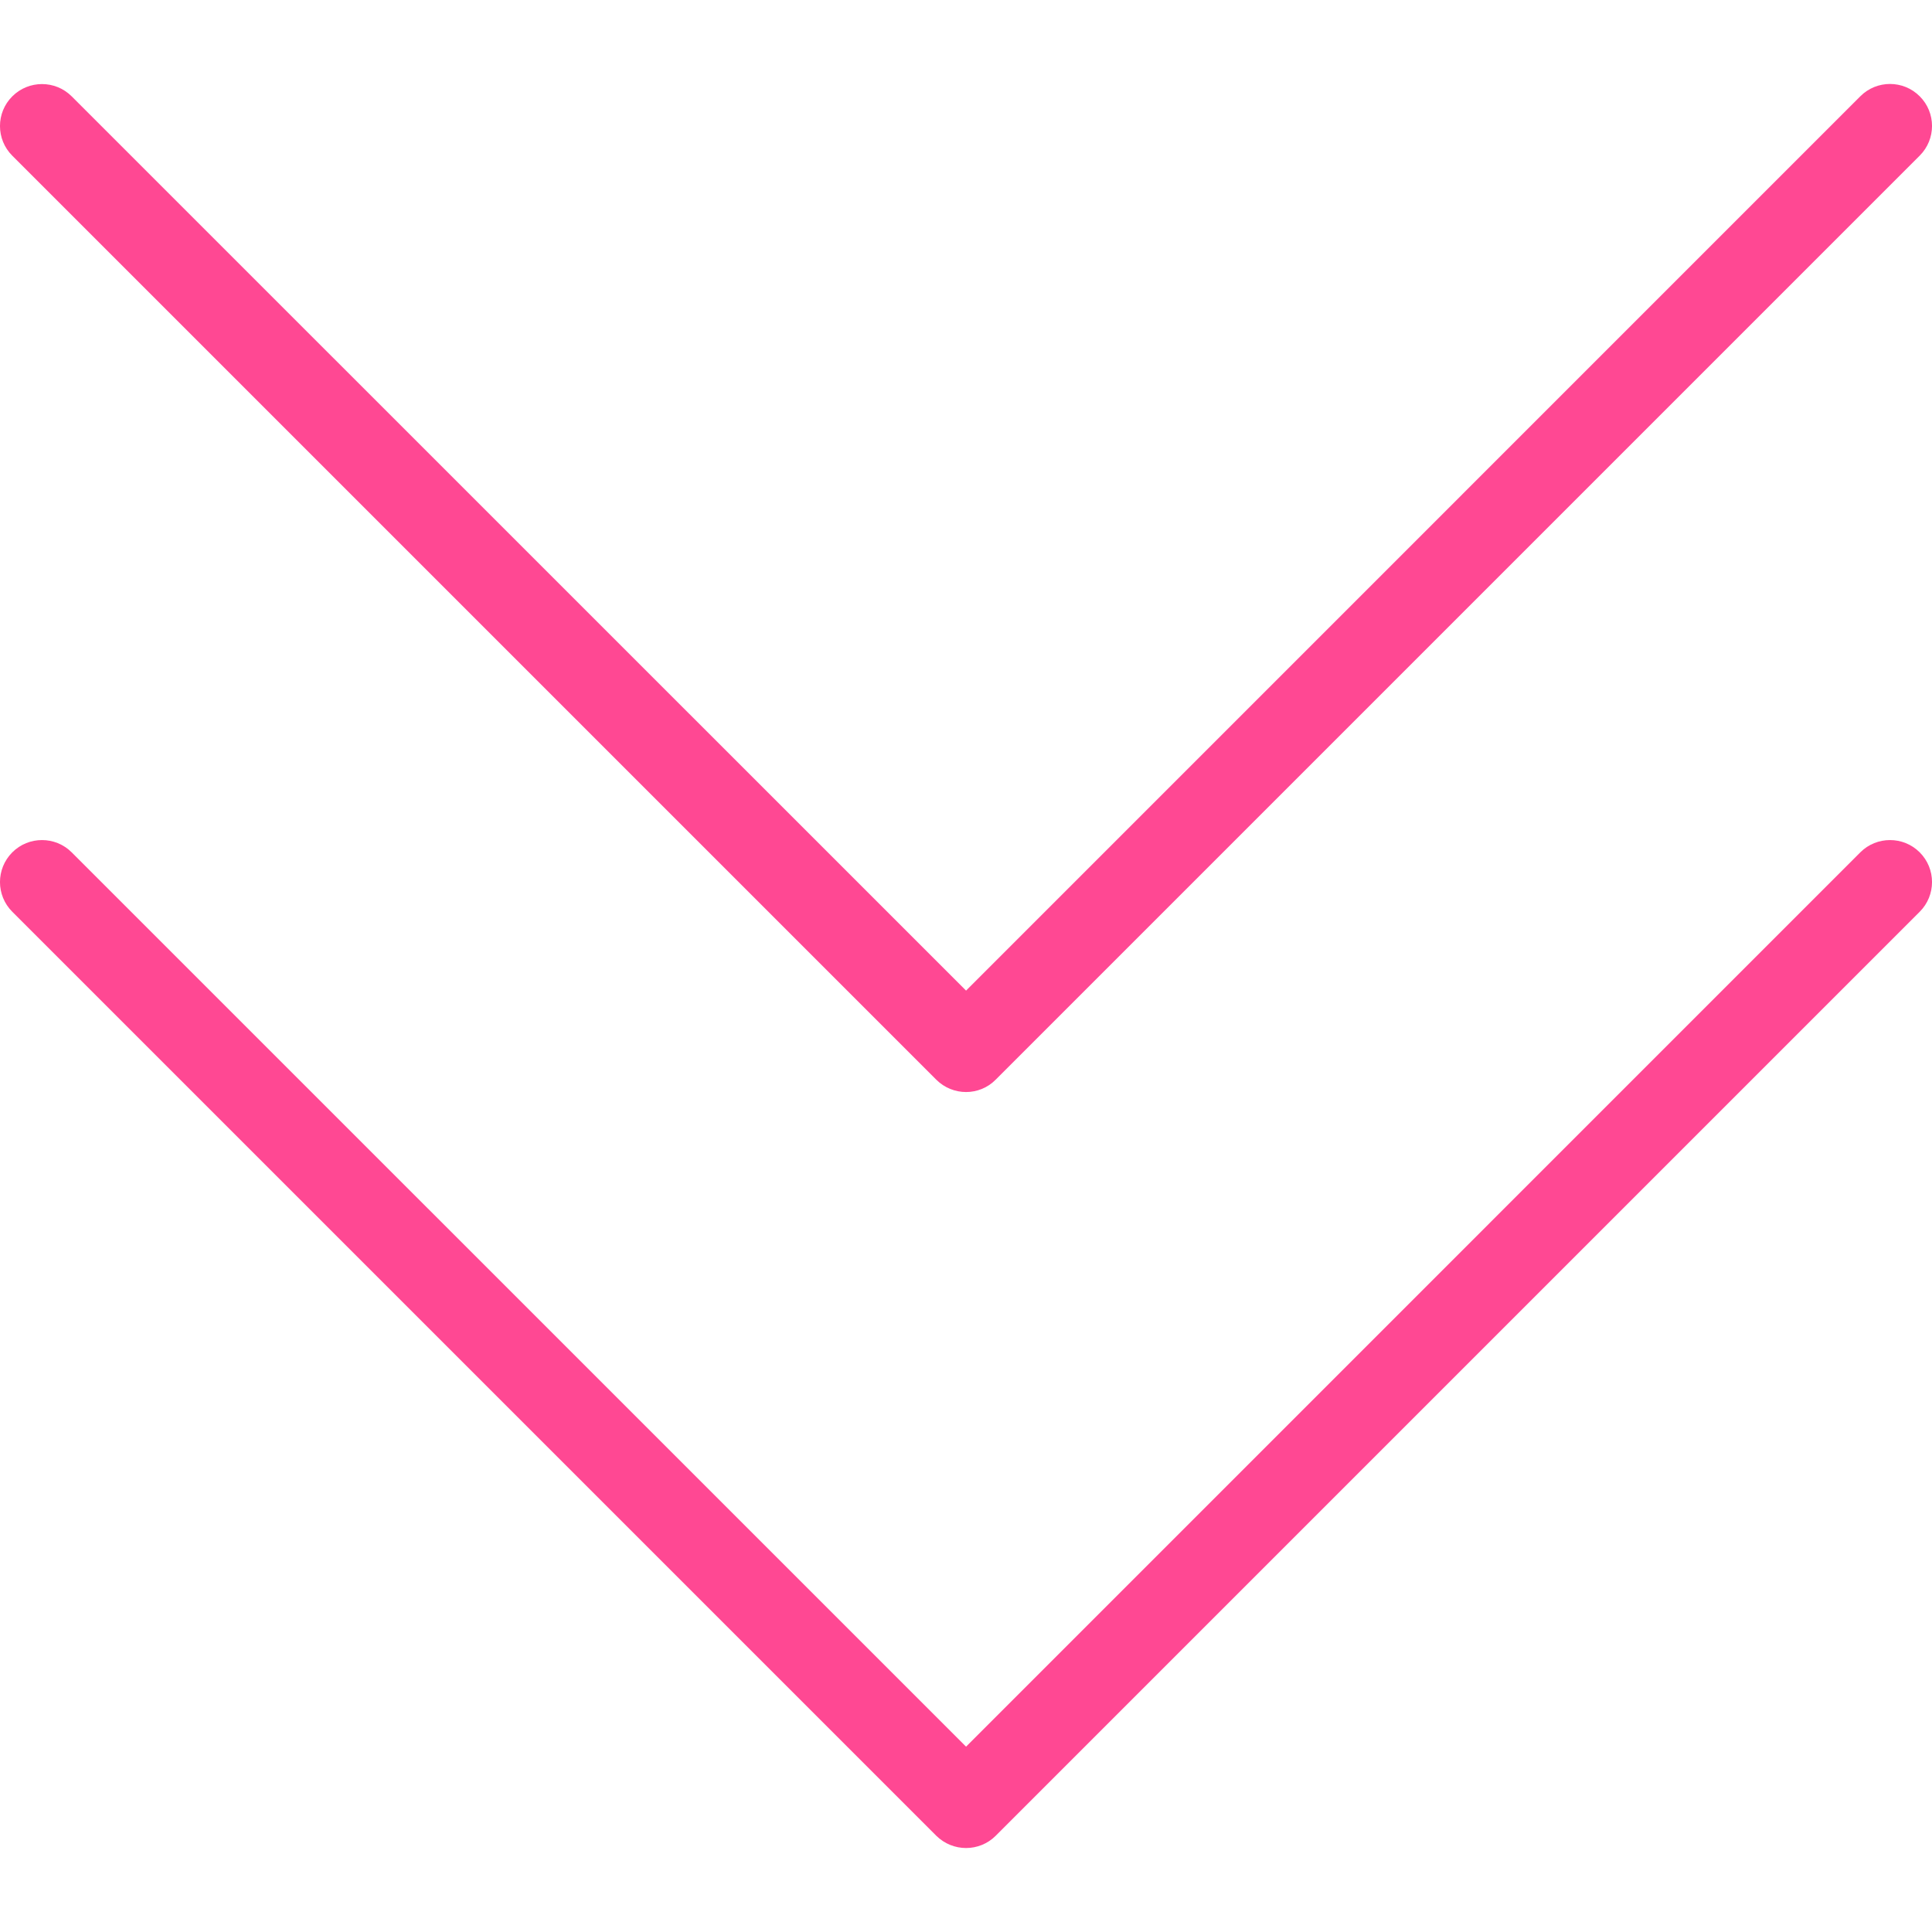 <svg width="30" height="30" viewBox="0 0 30 30" fill="none" xmlns="http://www.w3.org/2000/svg">
<g clip-path="url(#clip0)">
<path d="M29.809 13.235C29.555 12.981 29.141 12.981 28.887 13.235L15.001 27.122L1.113 13.235C0.859 12.981 0.445 12.981 0.191 13.235C-0.064 13.49 -0.064 13.903 0.191 14.158L14.539 28.506C14.667 28.632 14.834 28.696 15.001 28.696C15.168 28.696 15.335 28.632 15.461 28.506L29.809 14.158C30.064 13.903 30.064 13.49 29.809 13.235Z" fill="#FF4893"/>
<path d="M29.809 1.495C29.555 1.24 29.141 1.24 28.887 1.495L15.001 15.382L1.113 1.496C0.859 1.242 0.445 1.242 0.191 1.496C-0.064 1.75 -0.064 2.164 0.191 2.418L14.539 16.766C14.667 16.893 14.834 16.957 15.001 16.957C15.168 16.957 15.335 16.893 15.461 16.765L29.809 2.417C30.064 2.162 30.064 1.749 29.809 1.495Z" fill="#FF4893"/>
</g>
<defs>
<clipPath id="clip0">
<rect width="30" height="30" fill="white"/>
</clipPath>
</defs>
</svg>

